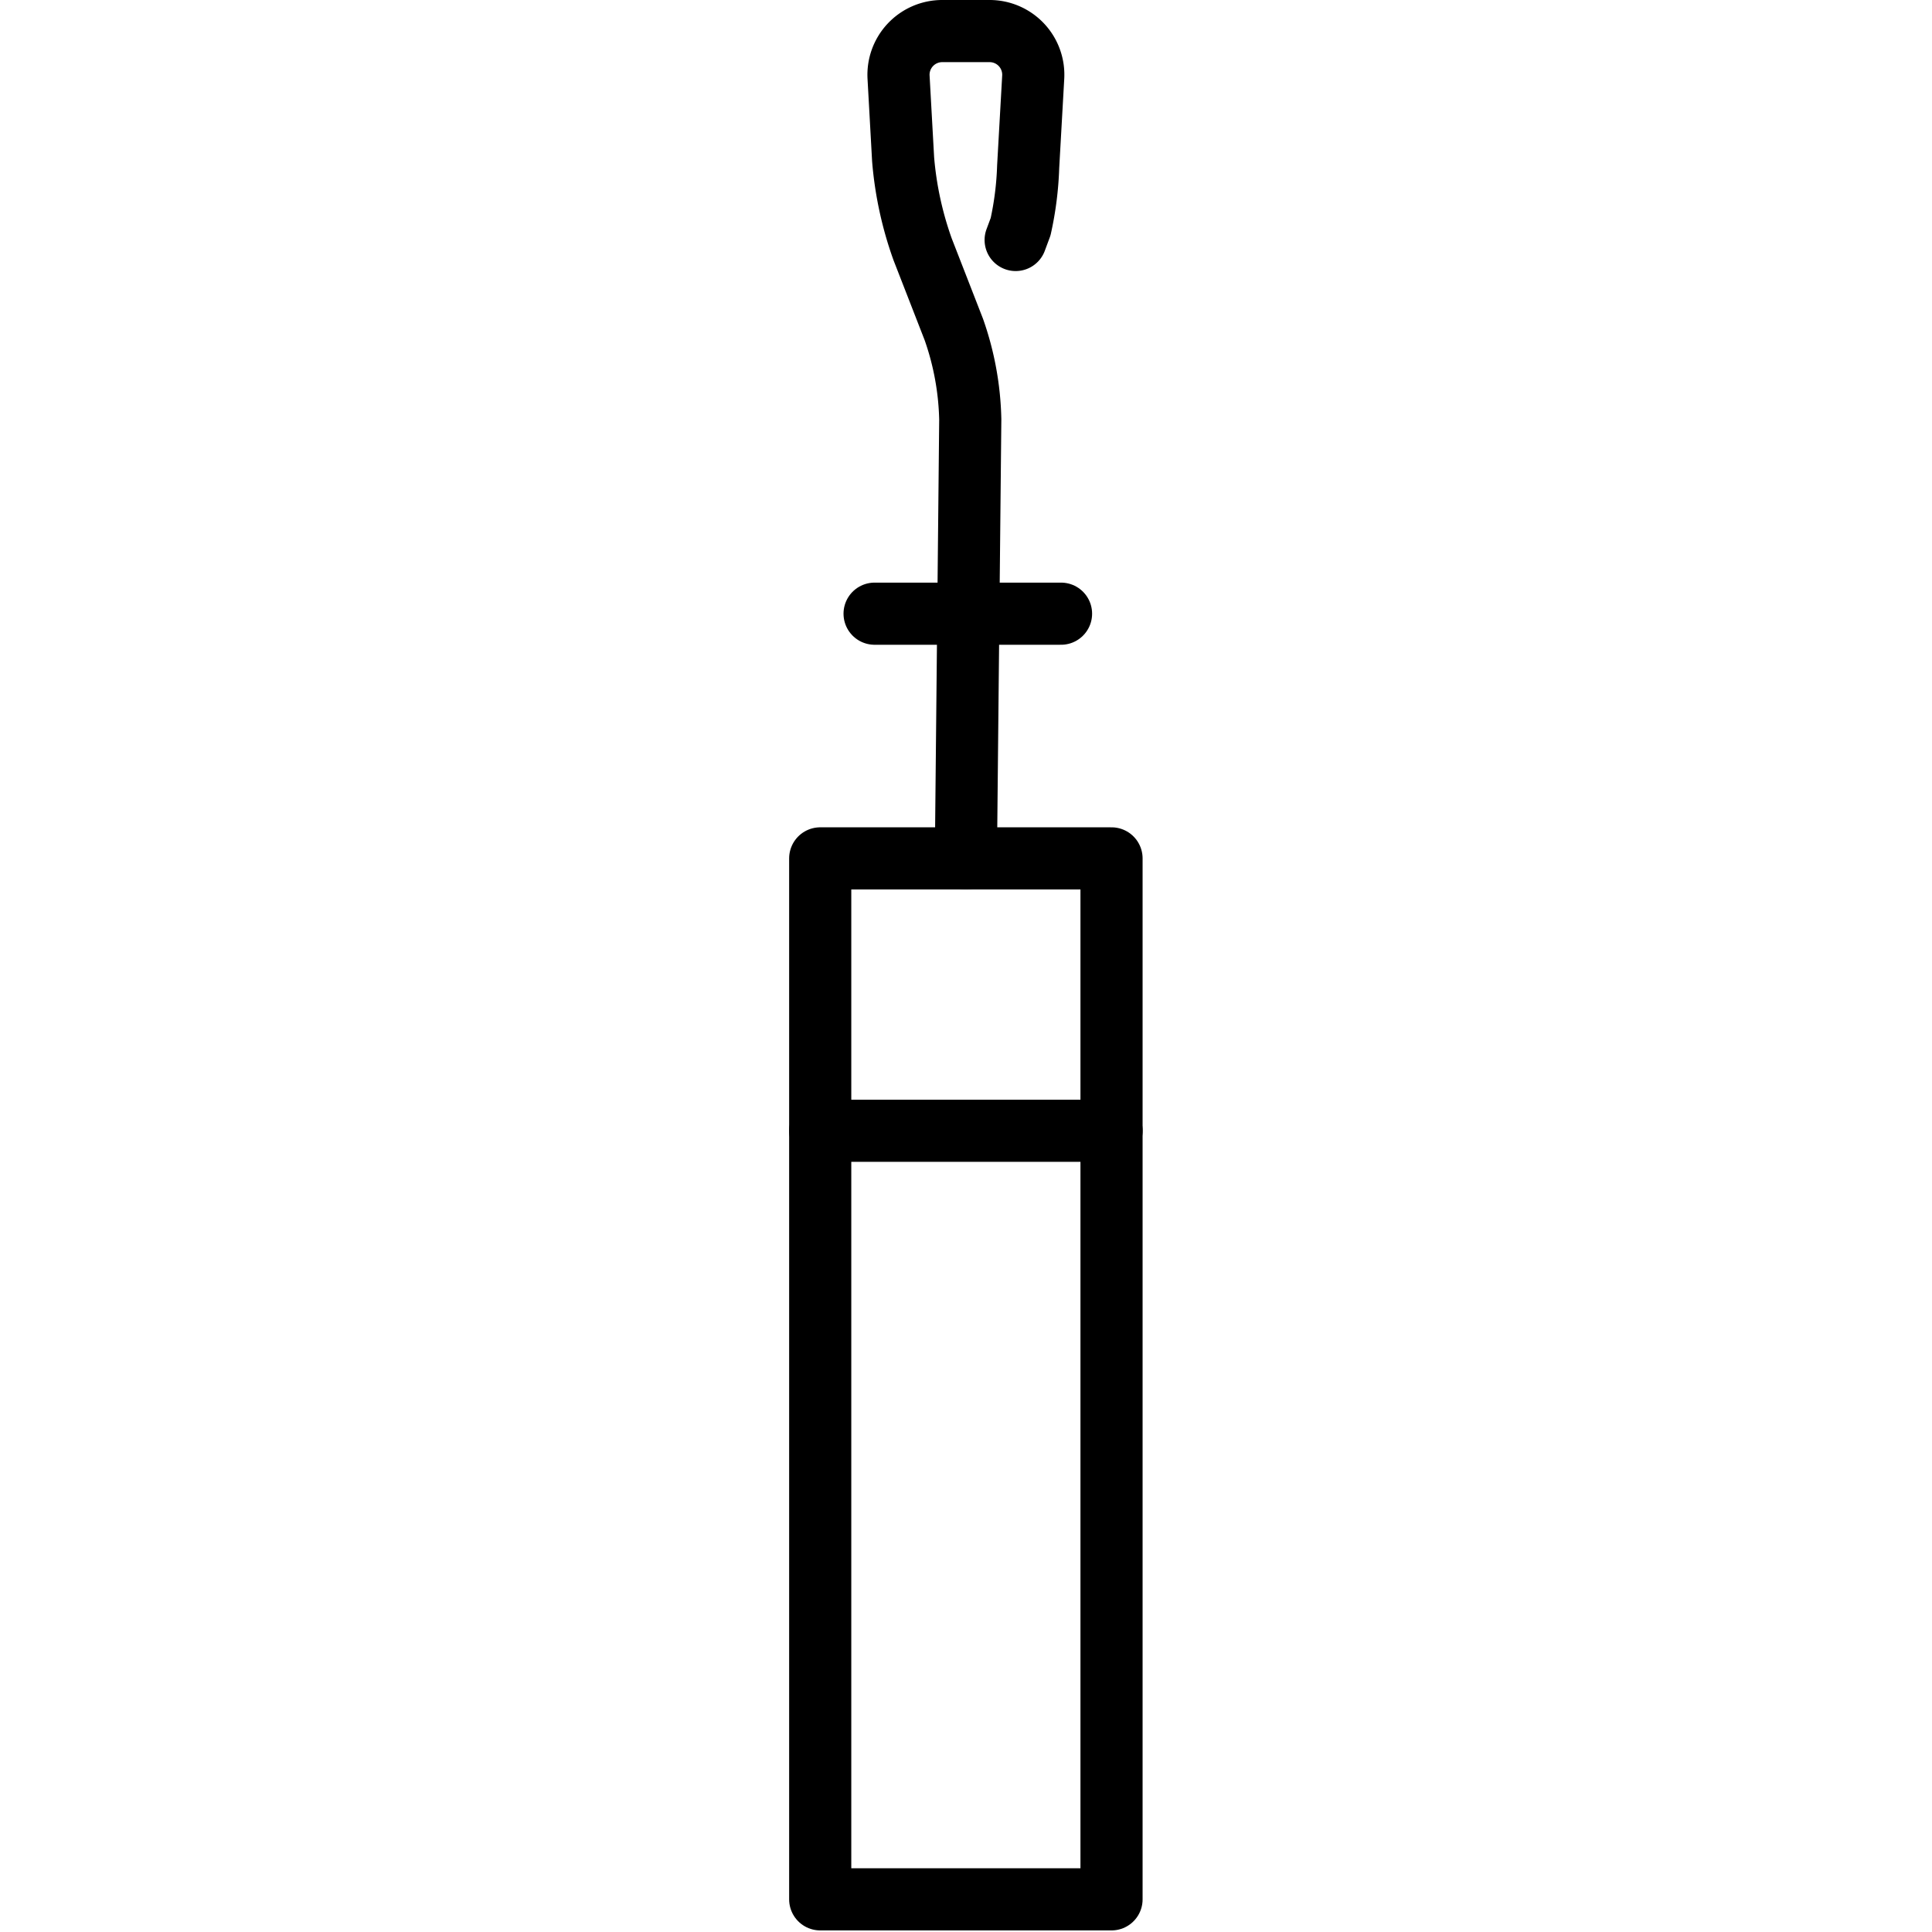 <svg xmlns="http://www.w3.org/2000/svg" width="24" height="24" viewBox="0 0 24 24"> <g transform="translate(9.803 0.0) scale(0.386)">
  
  <g
     id="line"
     transform="translate(-30.312,-5)">
    <polygon
       fill="none"
       stroke="#000"
       stroke-linecap="round"
       stroke-linejoin="round"
       stroke-width="2"
       points="40.687,66.125 40.687,32.625 31.312,32.625 31.312,41.391 31.312,66.125 "
       id="polygon2" />
    <line
       x1="31.312"
       x2="40.688"
       y1="41.391"
       y2="41.391"
       fill="none"
       stroke="#000"
       stroke-linecap="round"
       stroke-linejoin="round"
       stroke-width="2"
       id="line4" />
    <path
       fill="none"
       stroke="#000"
       stroke-linecap="round"
       stroke-linejoin="round"
       stroke-width="2"
       d="m 36,32.625 0.141,-14.124 a 9.305,9.305 0 0 0 -0.529,-2.898 l -1.005,-2.581 a 11.319,11.319 0 0 1 -0.627,-2.895 l -0.146,-2.63 A 1.407,1.407 0 0 1 35.25,6 h 1.5 a 1.405,1.405 0 0 1 1.416,1.498 l -0.162,2.874 a 10.435,10.435 0 0 1 -0.243,1.924 l -0.159,0.427"
       id="path6" />
    <line
       x1="33.062"
       x2="39.062"
       y1="24.75"
       y2="24.75"
       fill="none"
       stroke="#000"
       stroke-linecap="round"
       stroke-linejoin="round"
       stroke-width="2"
       id="line8" />
  </g>
</g></svg>